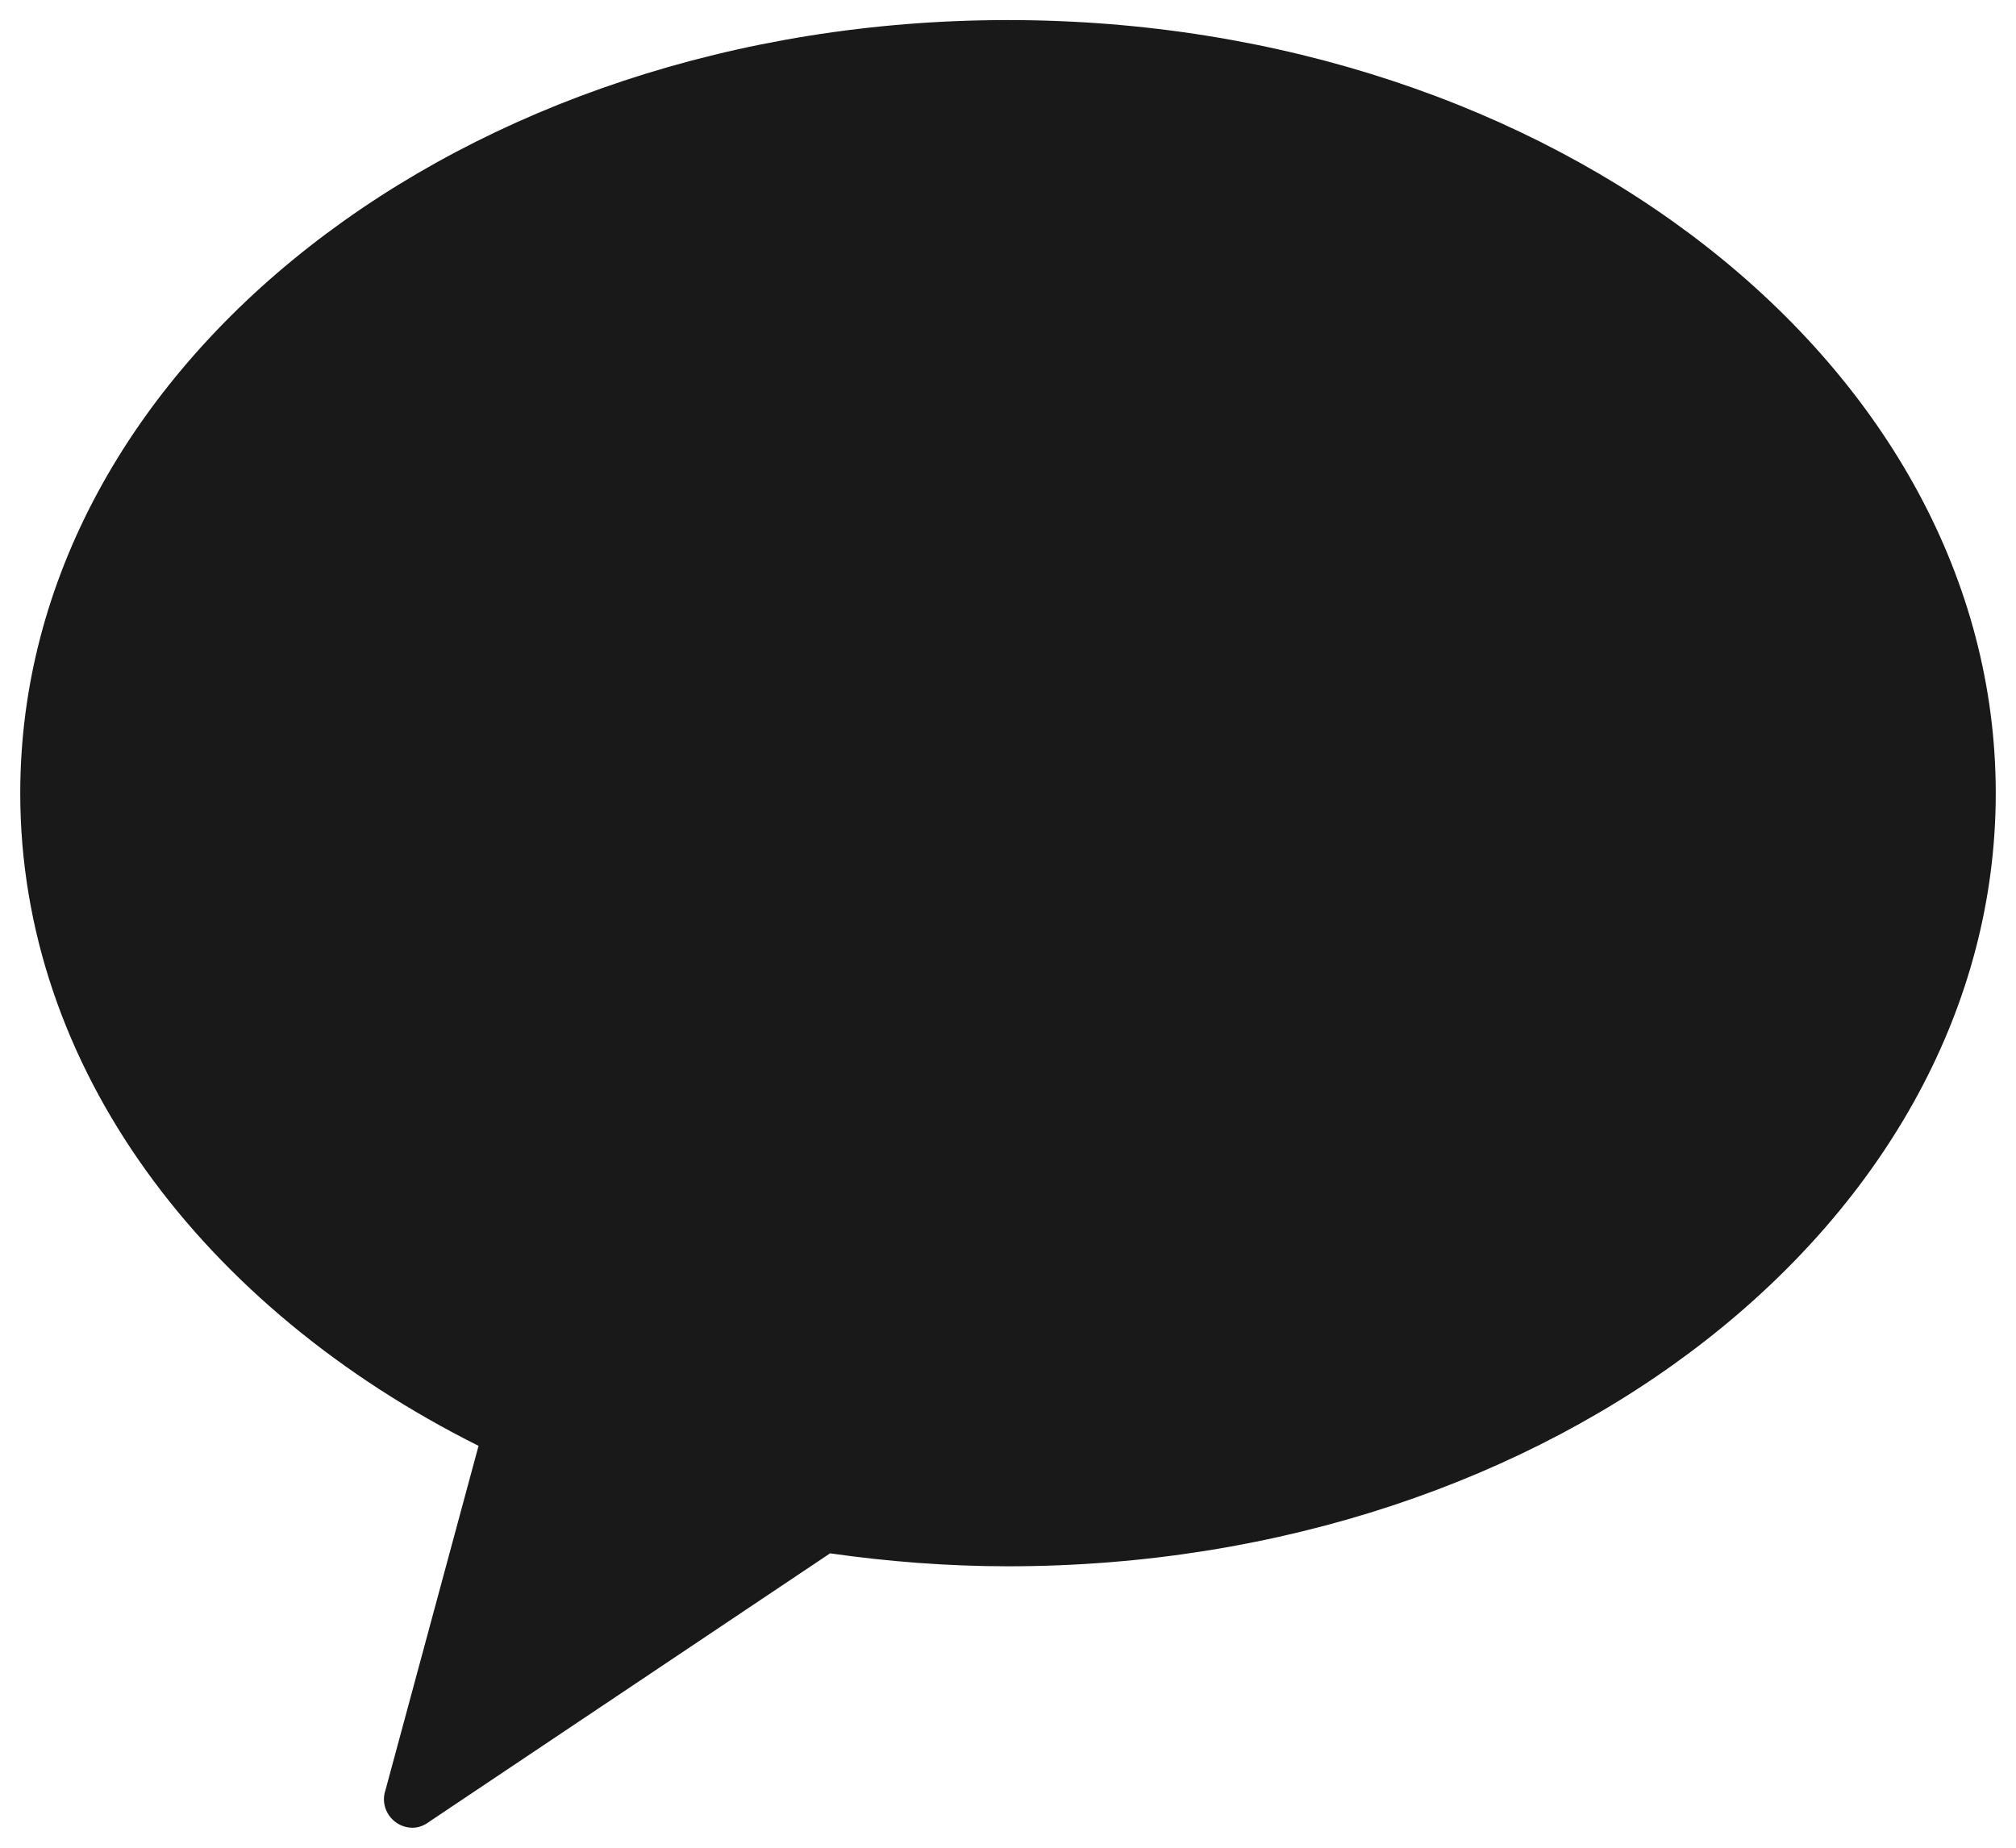 <svg width="24" height="22" viewBox="0 0 24 22" fill="none" xmlns="http://www.w3.org/2000/svg">
<mask id="mask0_725_2119" style="mask-type:luminance" maskUnits="userSpaceOnUse" x="-88" y="-87" width="204" height="143">
<path d="M-87.277 -86.231H115.552V55.891H-87.277V-86.231Z" fill="white"/>
</mask>
<g mask="url(#mask0_725_2119)">
<path d="M12 0.239C5.506 0.239 0.241 4.359 0.241 9.444C0.241 12.71 2.422 15.578 5.697 17.215L4.589 21.314C4.546 21.44 4.581 21.573 4.673 21.664C4.737 21.727 4.821 21.762 4.913 21.762C4.984 21.762 5.054 21.734 5.118 21.685L9.882 18.495C10.574 18.593 11.28 18.649 12 18.649C18.493 18.649 23.759 14.529 23.759 9.444C23.759 4.359 18.493 0.239 12 0.239Z" fill="#191919"/>
</g>
</svg>
